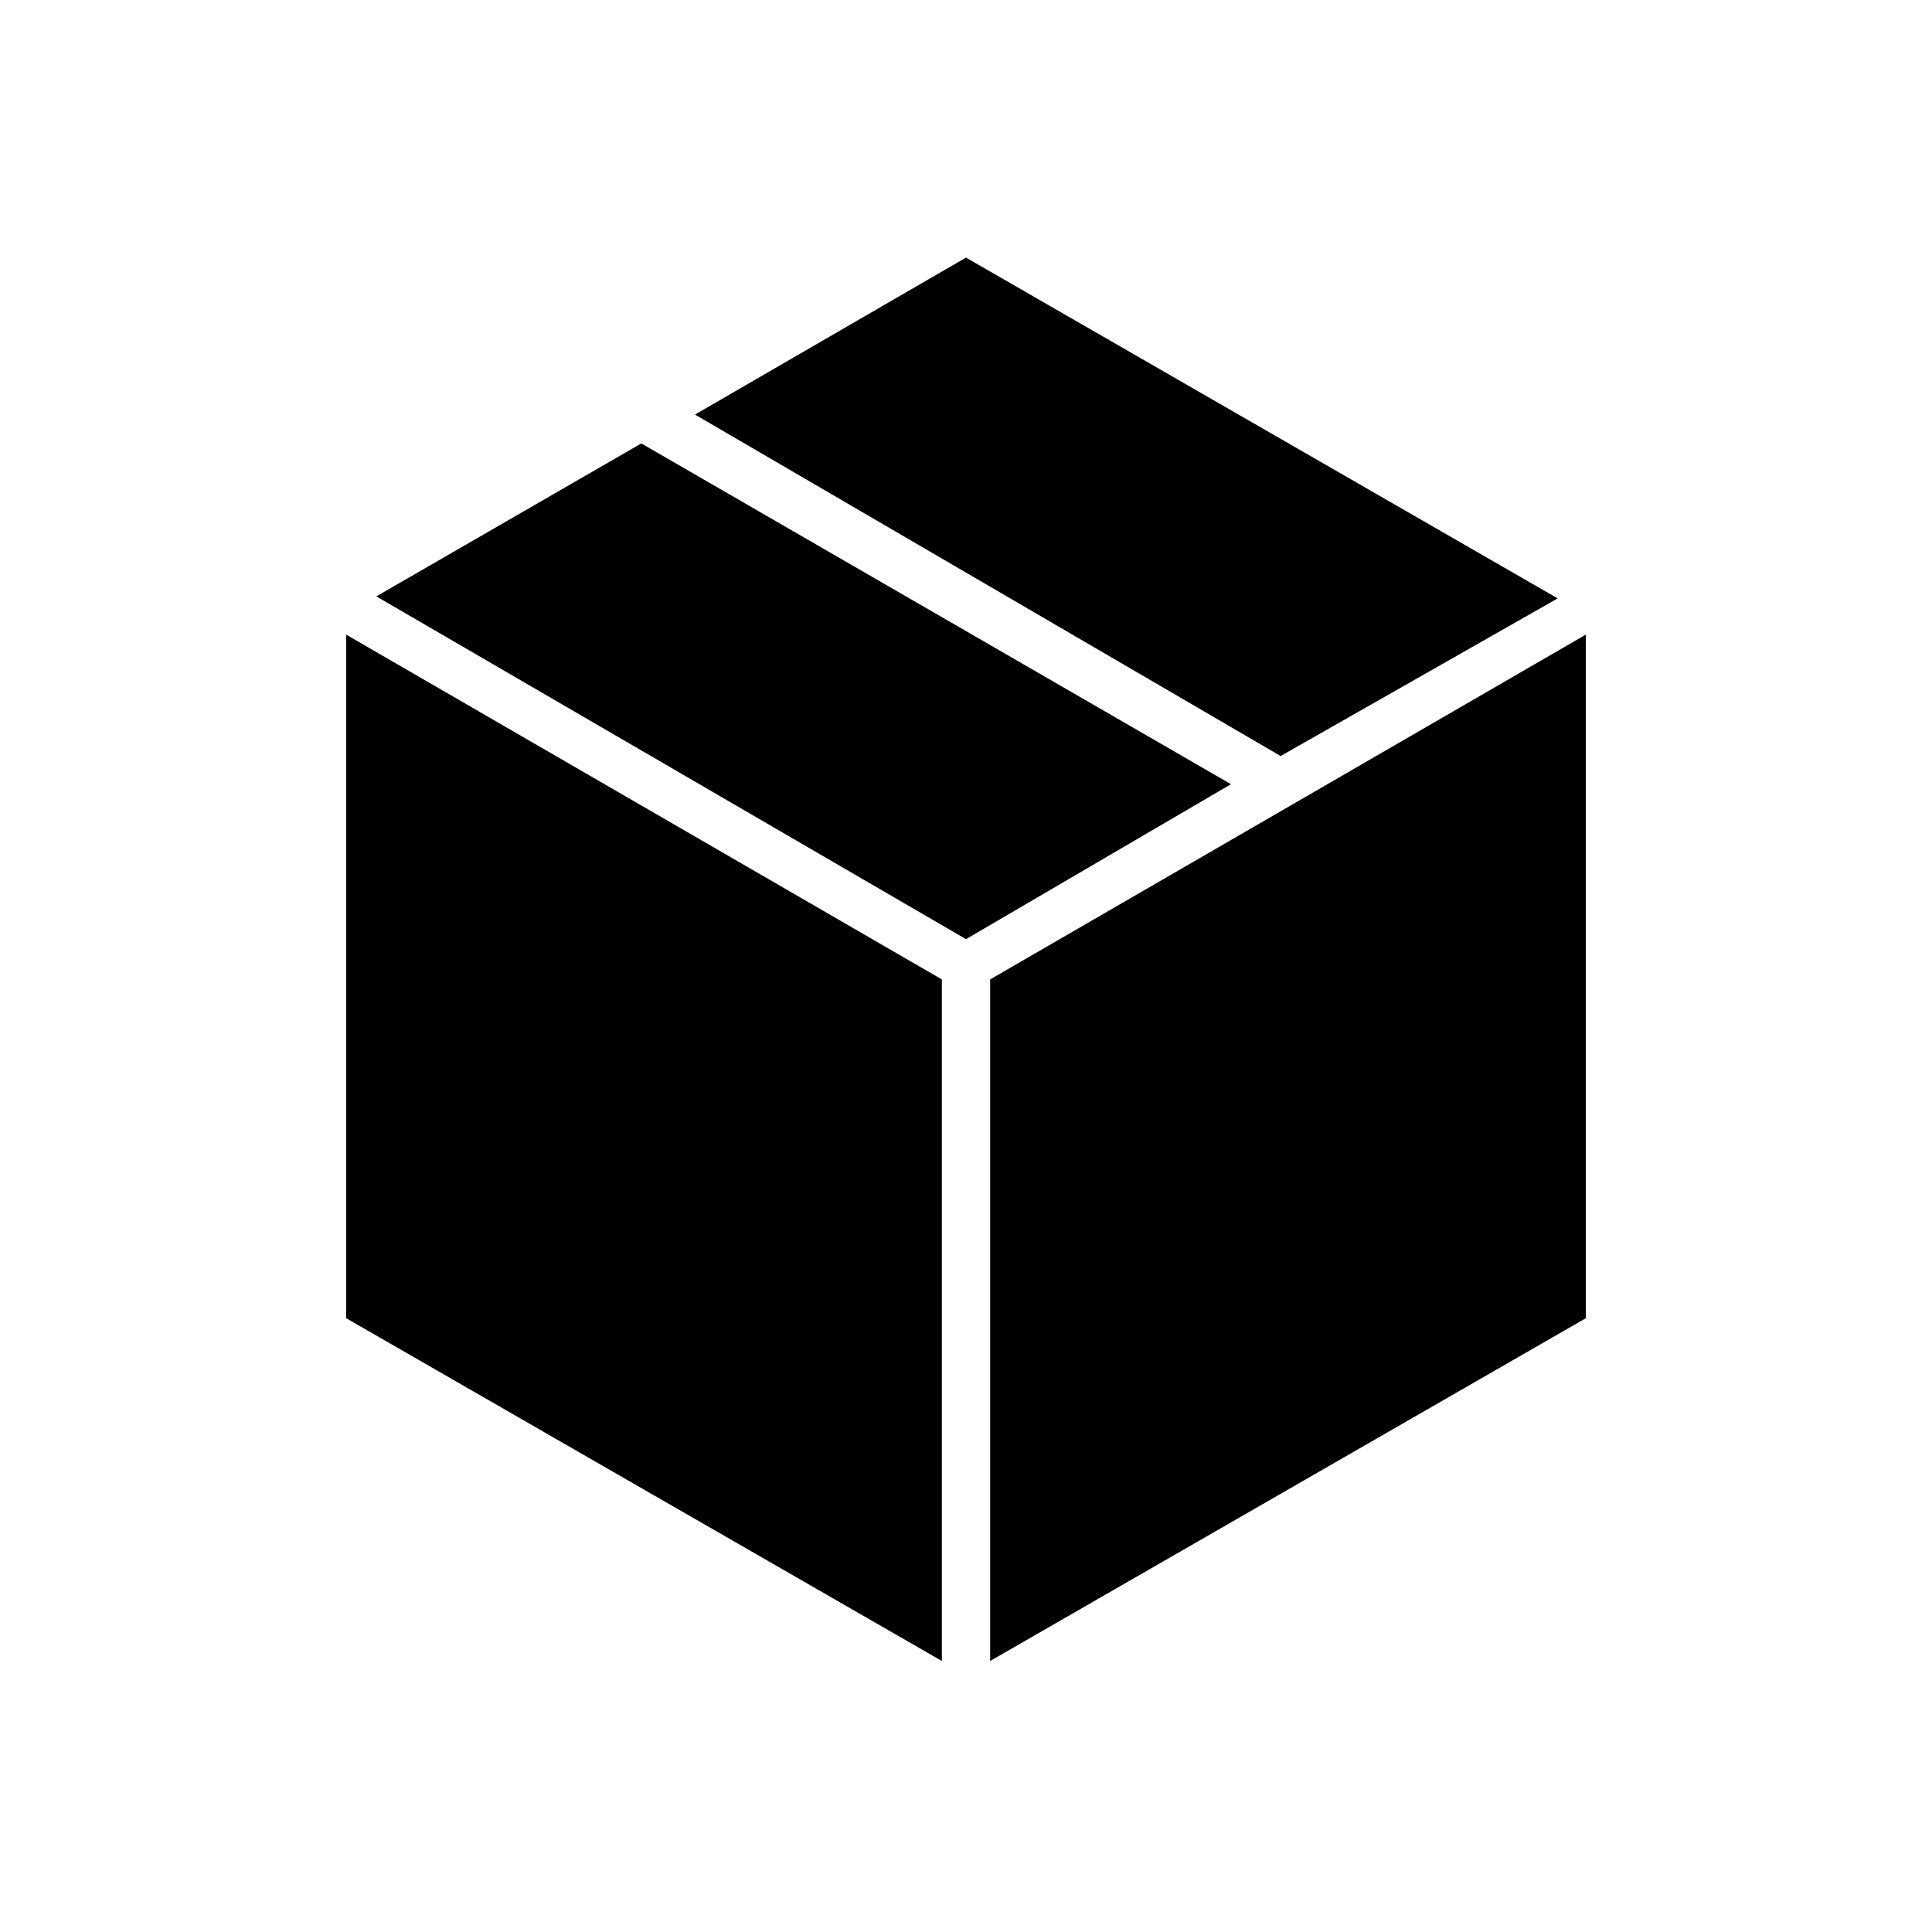 <svg xmlns="http://www.w3.org/2000/svg" height="40" viewBox="0 -960 960 960" width="40"><path d="M468-134.667v-338.666L172-644.667V-305l296 170.333Zm24 0L788-305v-339.667L492-473.333v338.666Zm144.333-449.666L774-662.667 480-832l-134.667 78 291 169.667Zm-156.333 91 131.667-77-293-169.334-131.667 76 293 170.334Z"/></svg>